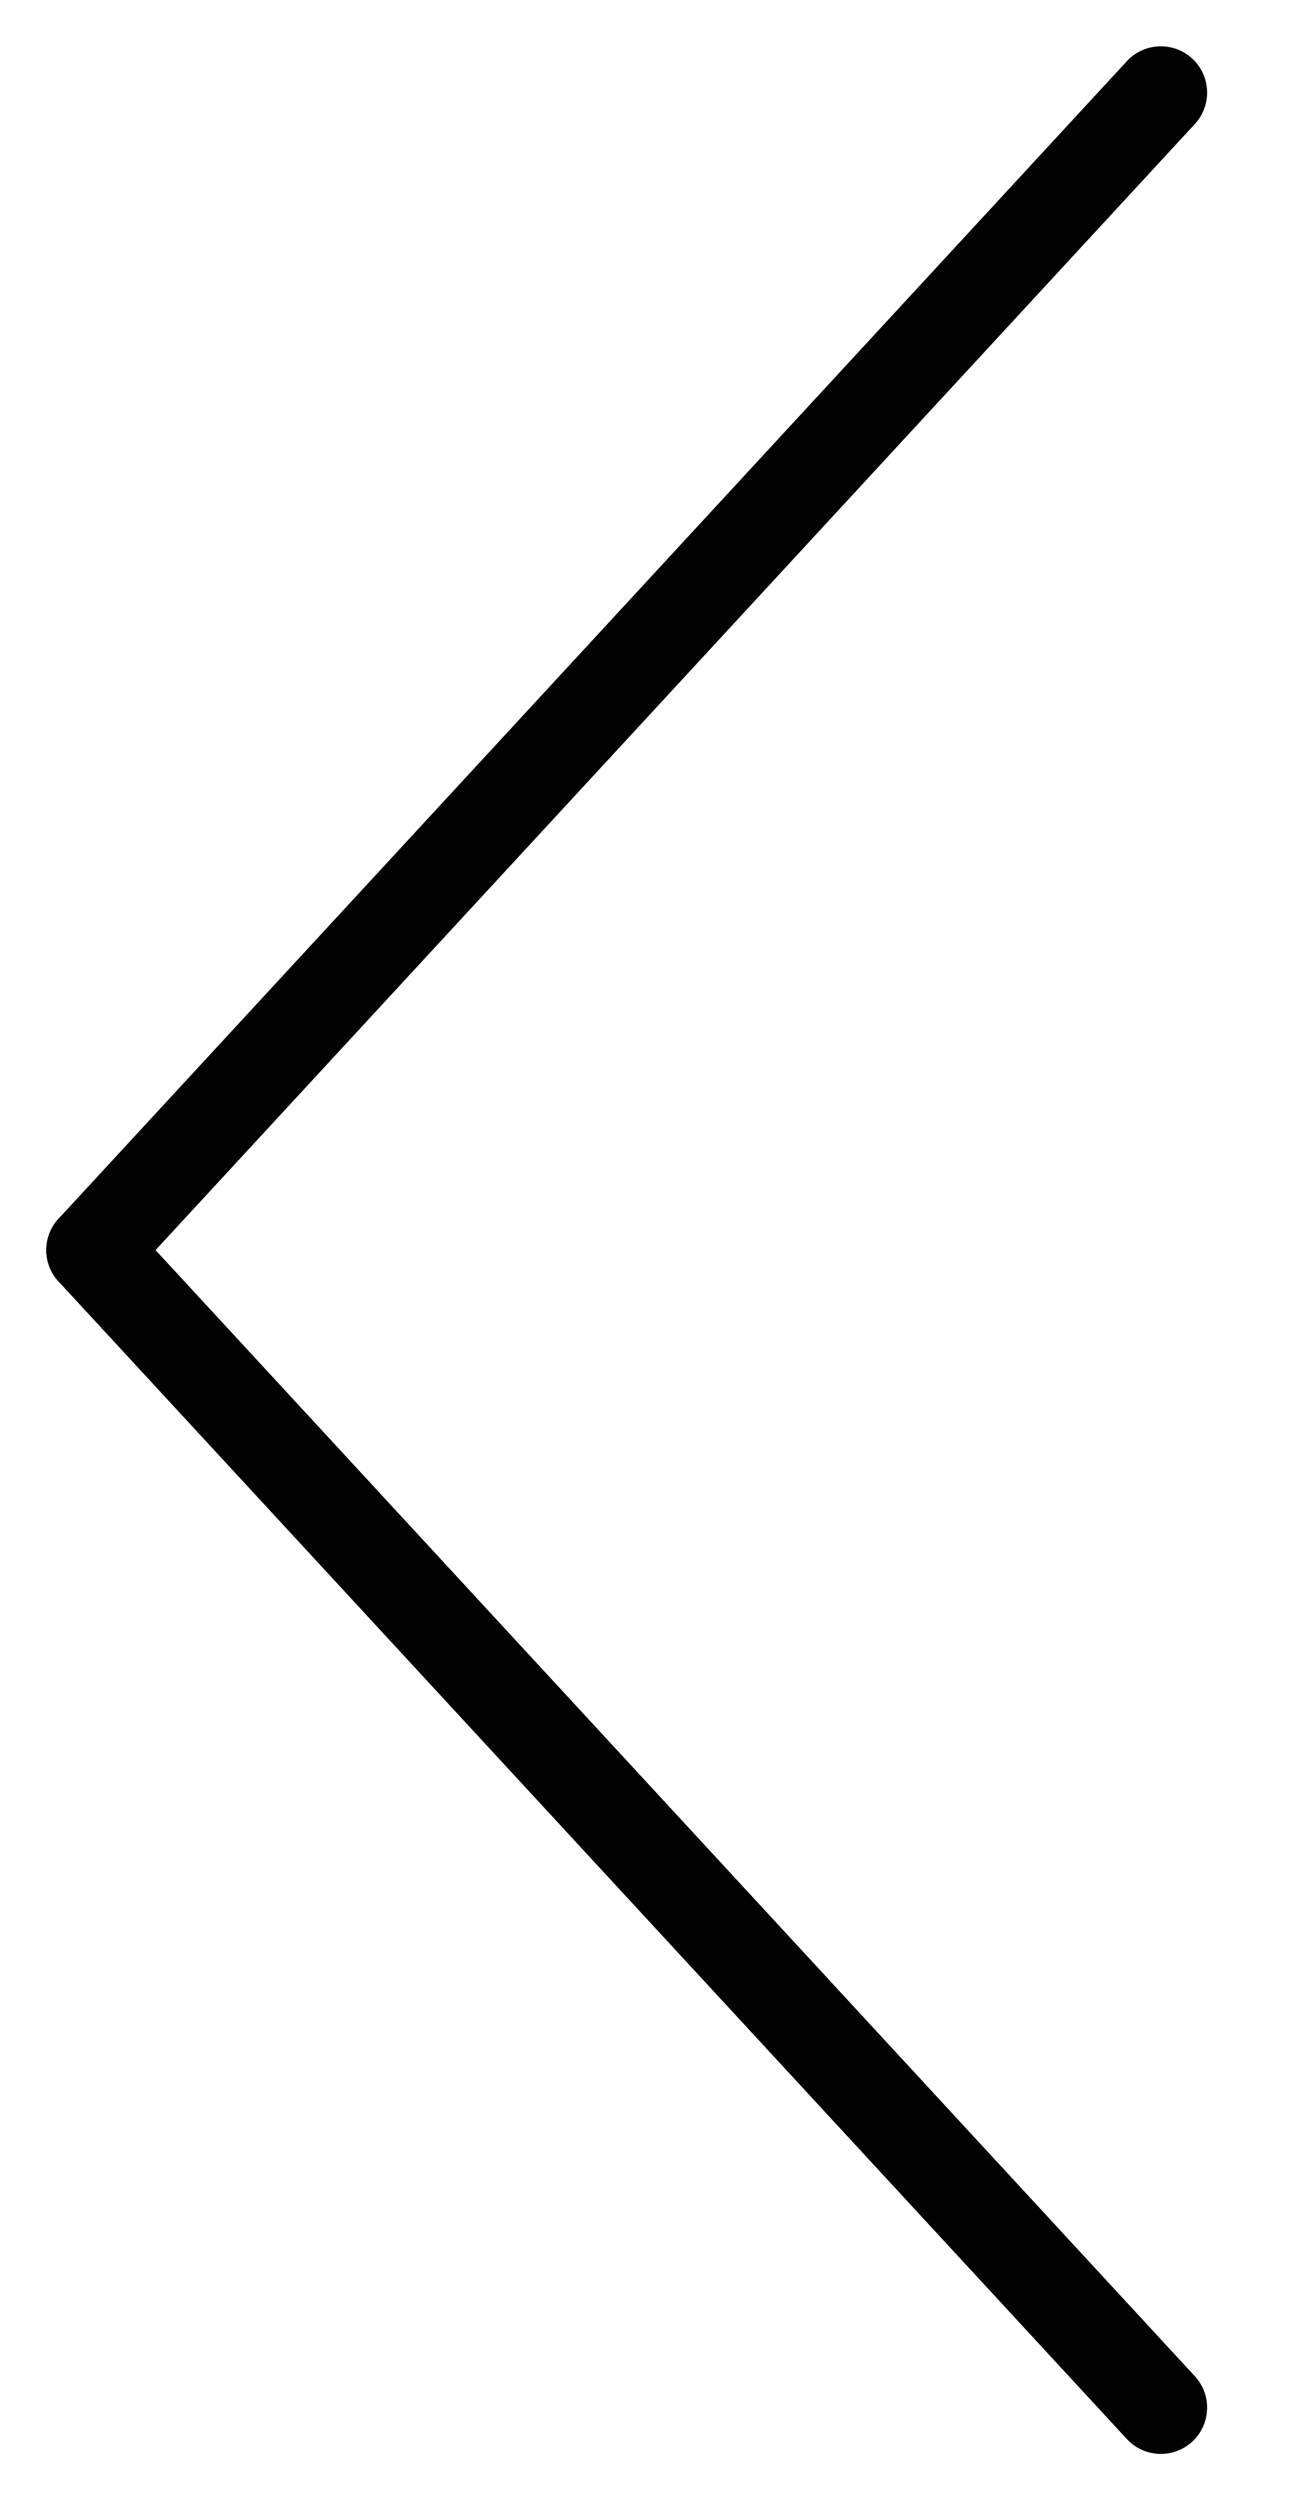 <svg width="14" height="27" viewBox="0 0 14 27" fill="none" xmlns="http://www.w3.org/2000/svg" >
<path d="M12.54 26L1 13.5" stroke="#020203" stroke-miterlimit="10" stroke-linecap="round" stroke-linejoin="round"/>
<path d="M12.54 1L1 13.5" stroke="#020203" stroke-miterlimit="10" stroke-linecap="round" stroke-linejoin="round"/>
</svg>
